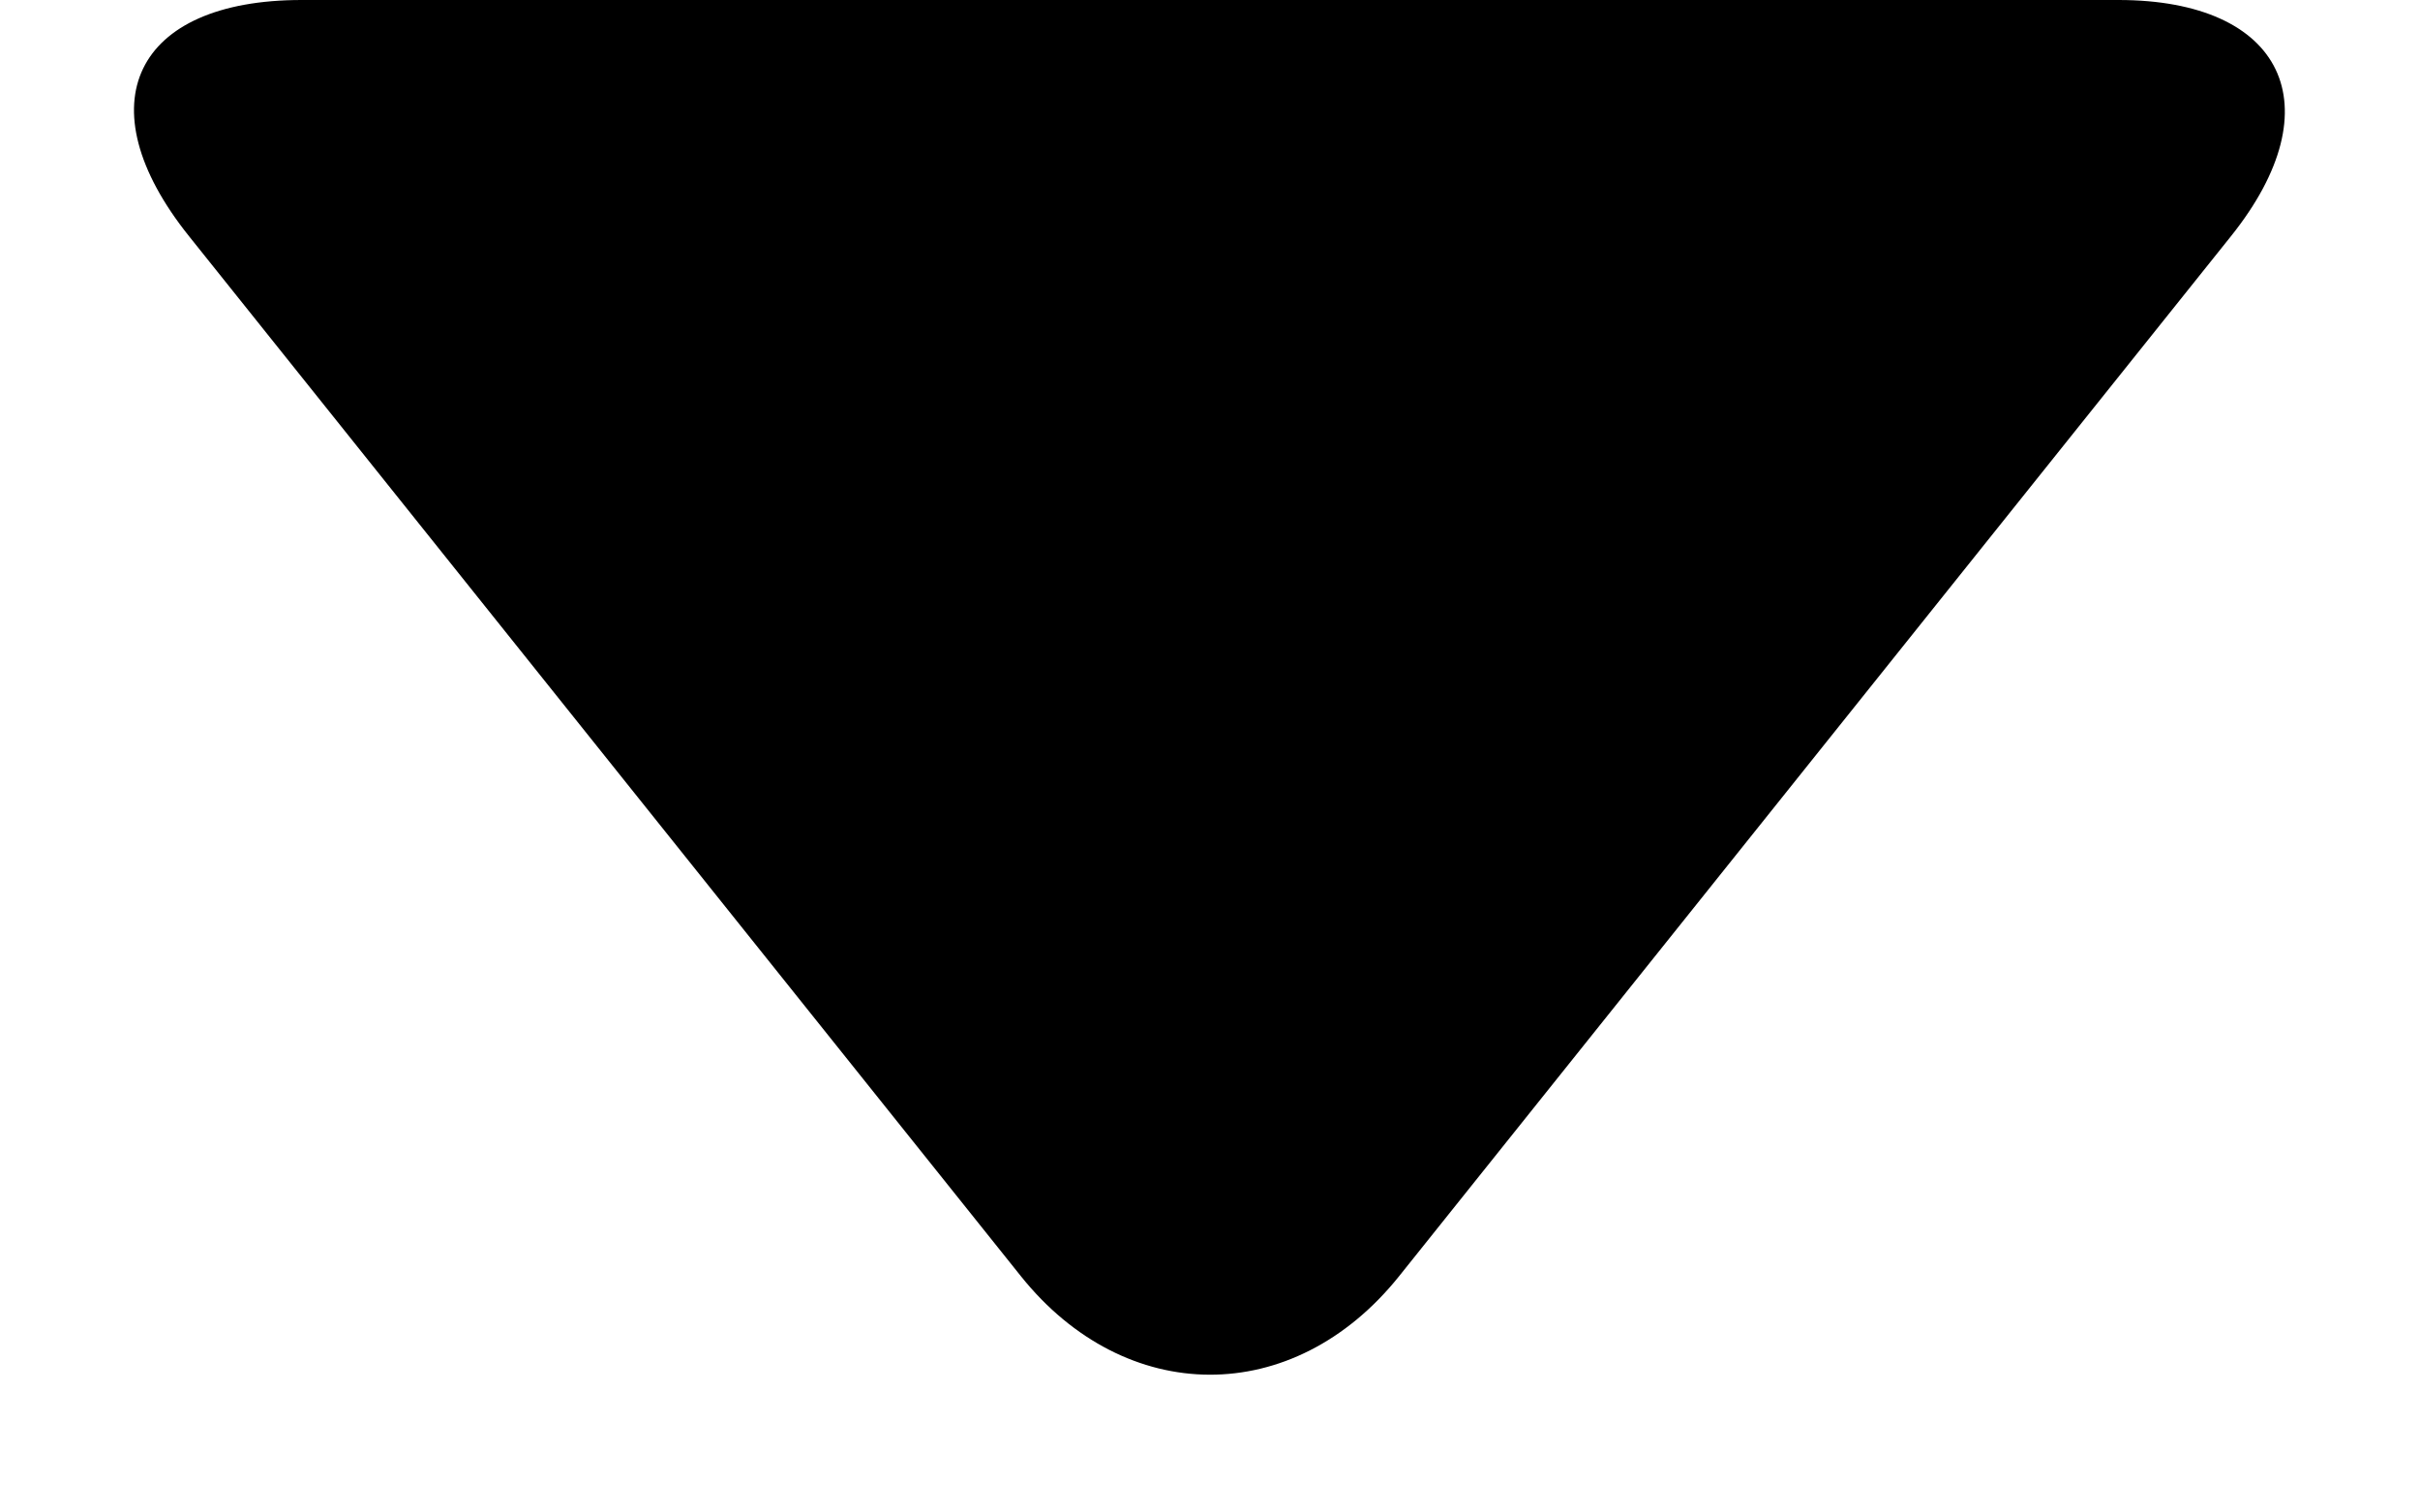 <?xml version="1.0" encoding="UTF-8"?>
<svg width="8px" height="5px" viewBox="0 0 8 5" version="1.1" xmlns="http://www.w3.org/2000/svg" xmlns:xlink="http://www.w3.org/1999/xlink">
    <!-- Generator: Sketch 43.2 (39069) - http://www.bohemiancoding.com/sketch -->
    <title>arrow-select</title>
    <desc>Created with Sketch.</desc>
    <defs></defs>
    <g id="элементы:-формы,-кнопки" stroke="none" stroke-width="1" fill="none" fill-rule="evenodd">
        <g id="Разворачивающийся-список:-с-поиском,-пункт-выбран" transform="translate(-388, -68)" fill="#000000">
            <g id="tooltip-copy" transform="translate(113, 50)">
                <path d="M276.5,23.503 C276.5,24.054 276.844,24.225 277.281,23.875 L280.719,21.125 C281.15,20.78 281.156,20.225 280.719,19.875 L277.281,17.125 C276.85,16.78 276.5,16.953 276.5,17.497 L276.5,23.503 Z" id="arrow-select" transform="translate(279, 20.5) rotate(-270) translate(-279, -20.5) "></path>
            </g>
        </g>
    </g>
</svg>